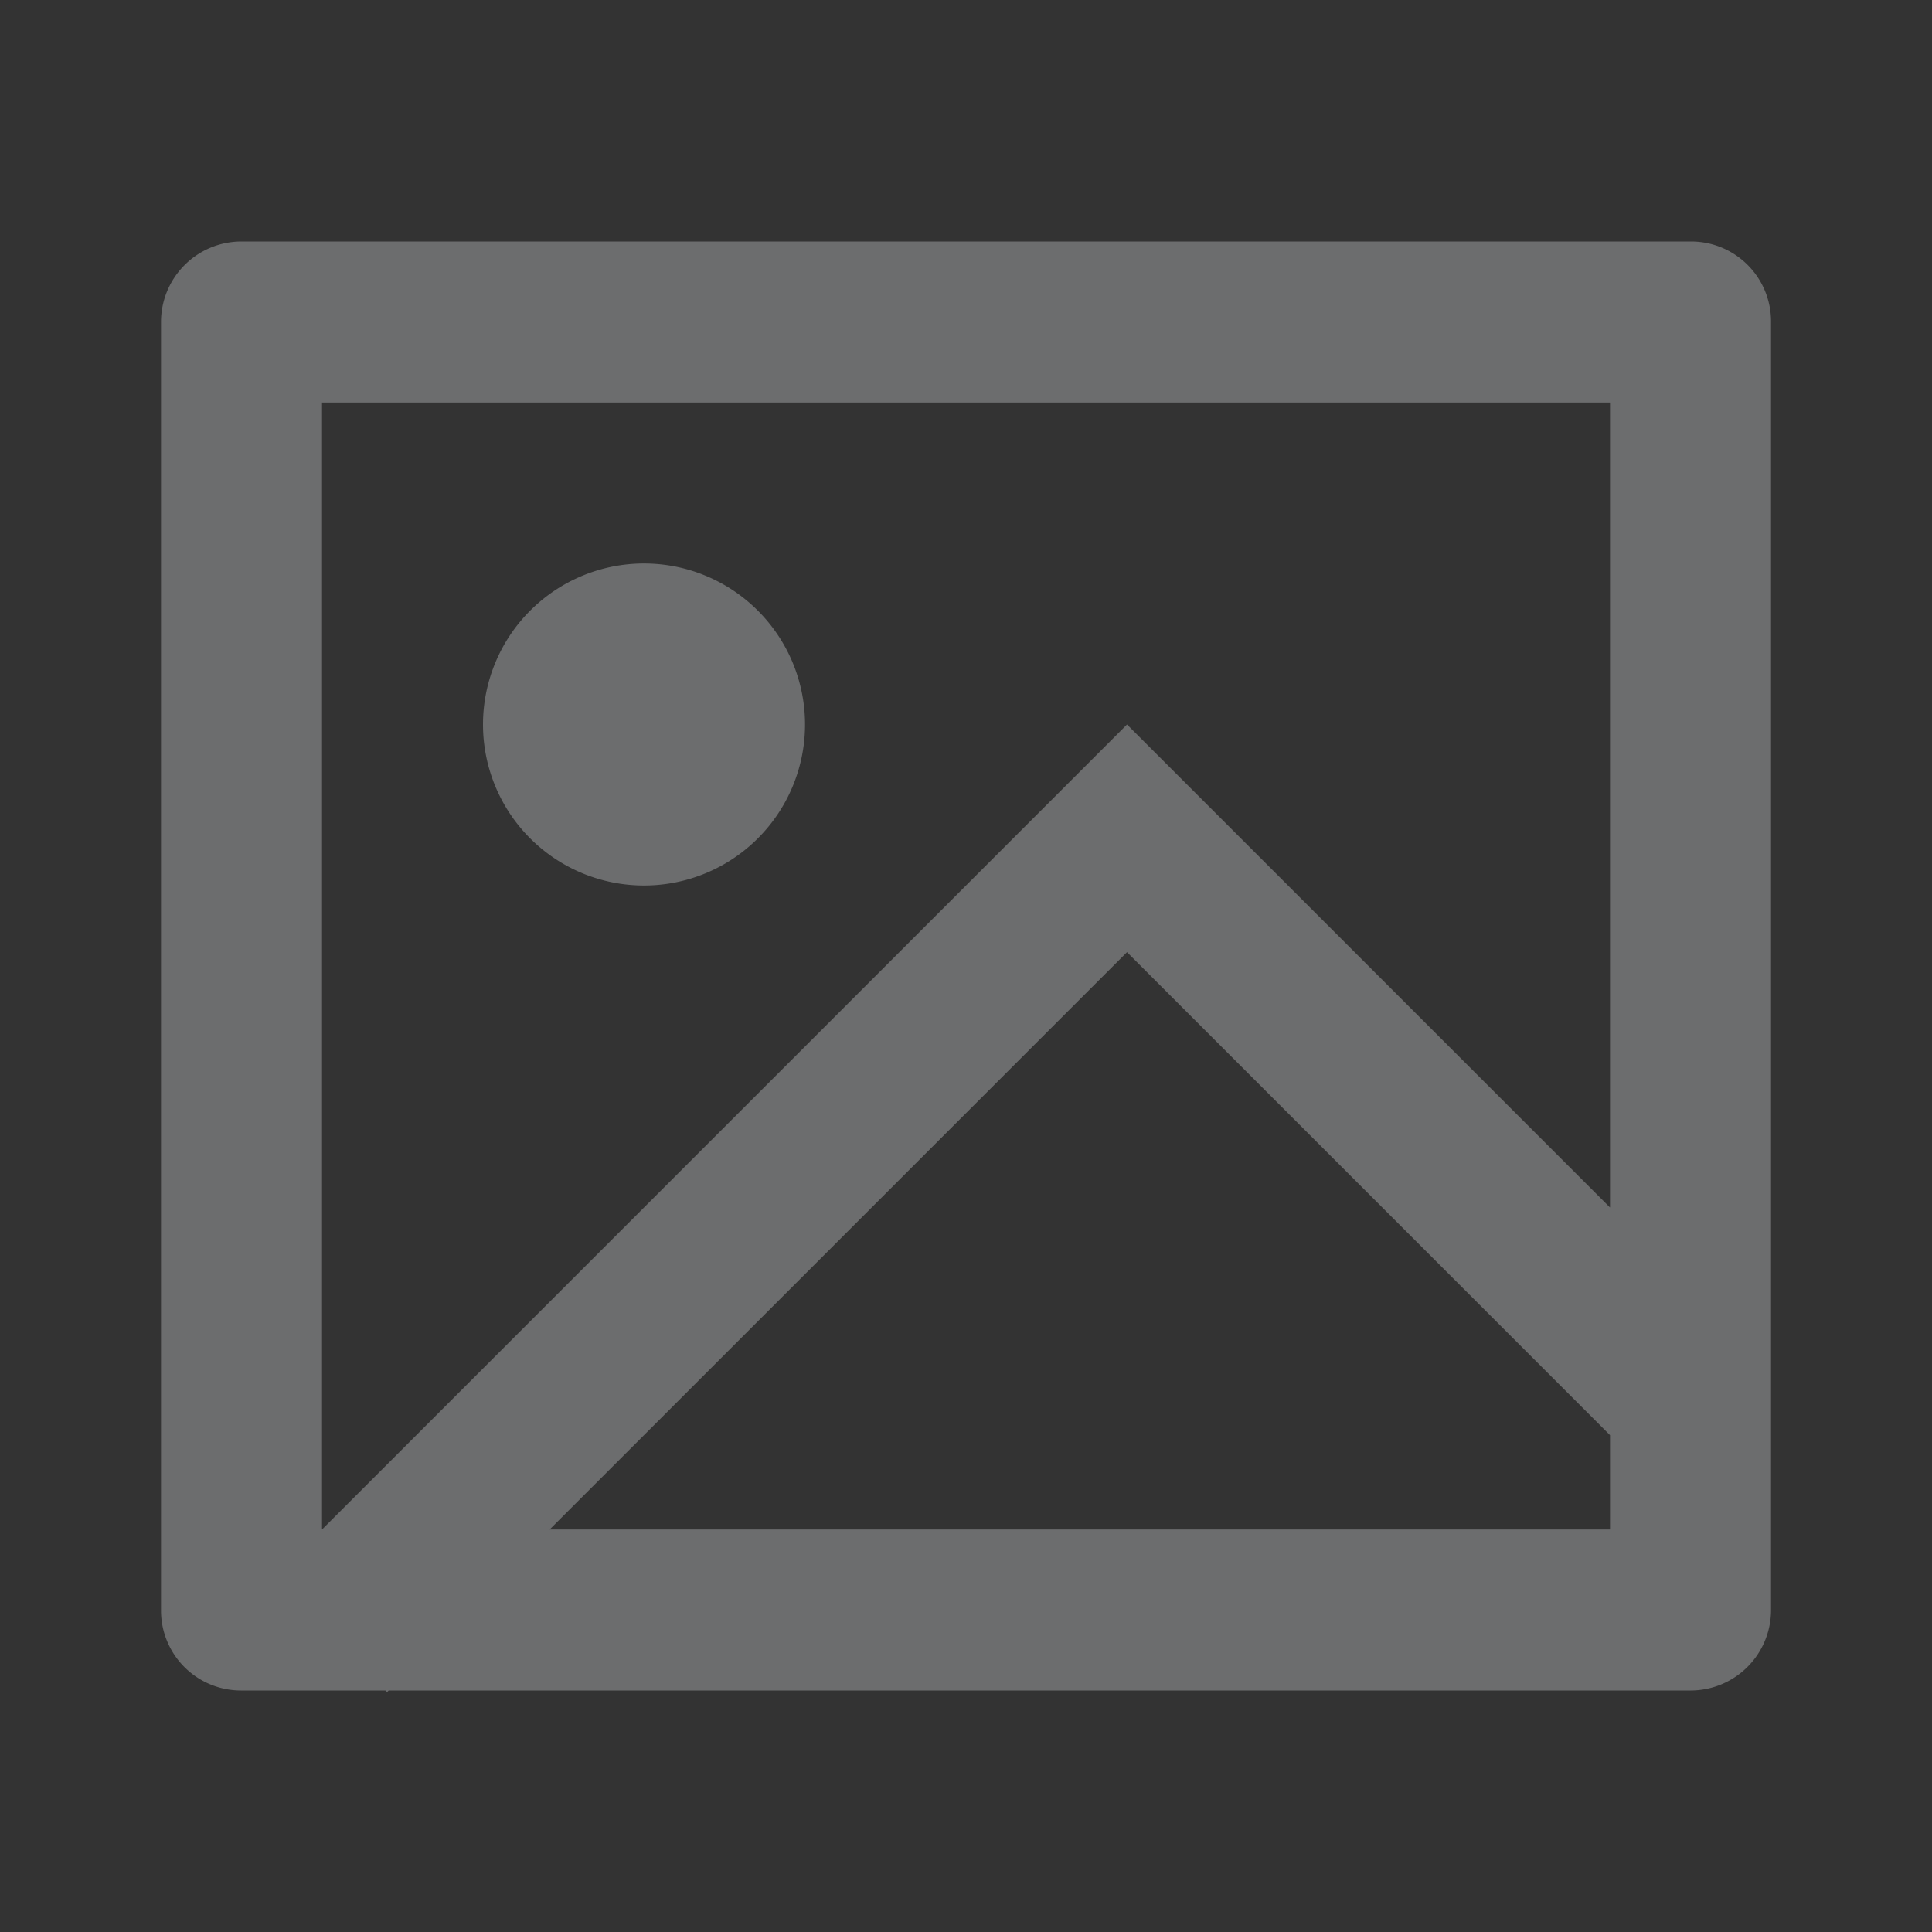 <svg id="image-dark" xmlns="http://www.w3.org/2000/svg" width="44" height="44" viewBox="0 0 44 44">
  <rect x="0" y="0" width="44" height="44" fill="#333333" stroke="none"/>
  <path id="Path_33" data-name="Path 33" d="M0,0H44V44H0Z" fill="none"/>
  <path id="Path_34" data-name="Path 34" d="M7.185,36l-.037.037L7.11,36H3.819A1.821,1.821,0,0,1,2,34.179V4.821A1.833,1.833,0,0,1,3.819,3H36.848a1.82,1.82,0,0,1,1.819,1.821V34.18A1.833,1.833,0,0,1,36.848,36ZM35,25V6.667H5.667V32.333L24,14Zm0,5.185-11-11L10.851,32.333H35ZM13,17.667A3.667,3.667,0,1,1,16.667,14,3.667,3.667,0,0,1,13,17.667Z" transform="translate(1.667 2.5)" fill="rgba(240,244,248,0.3)"/>
</svg>
